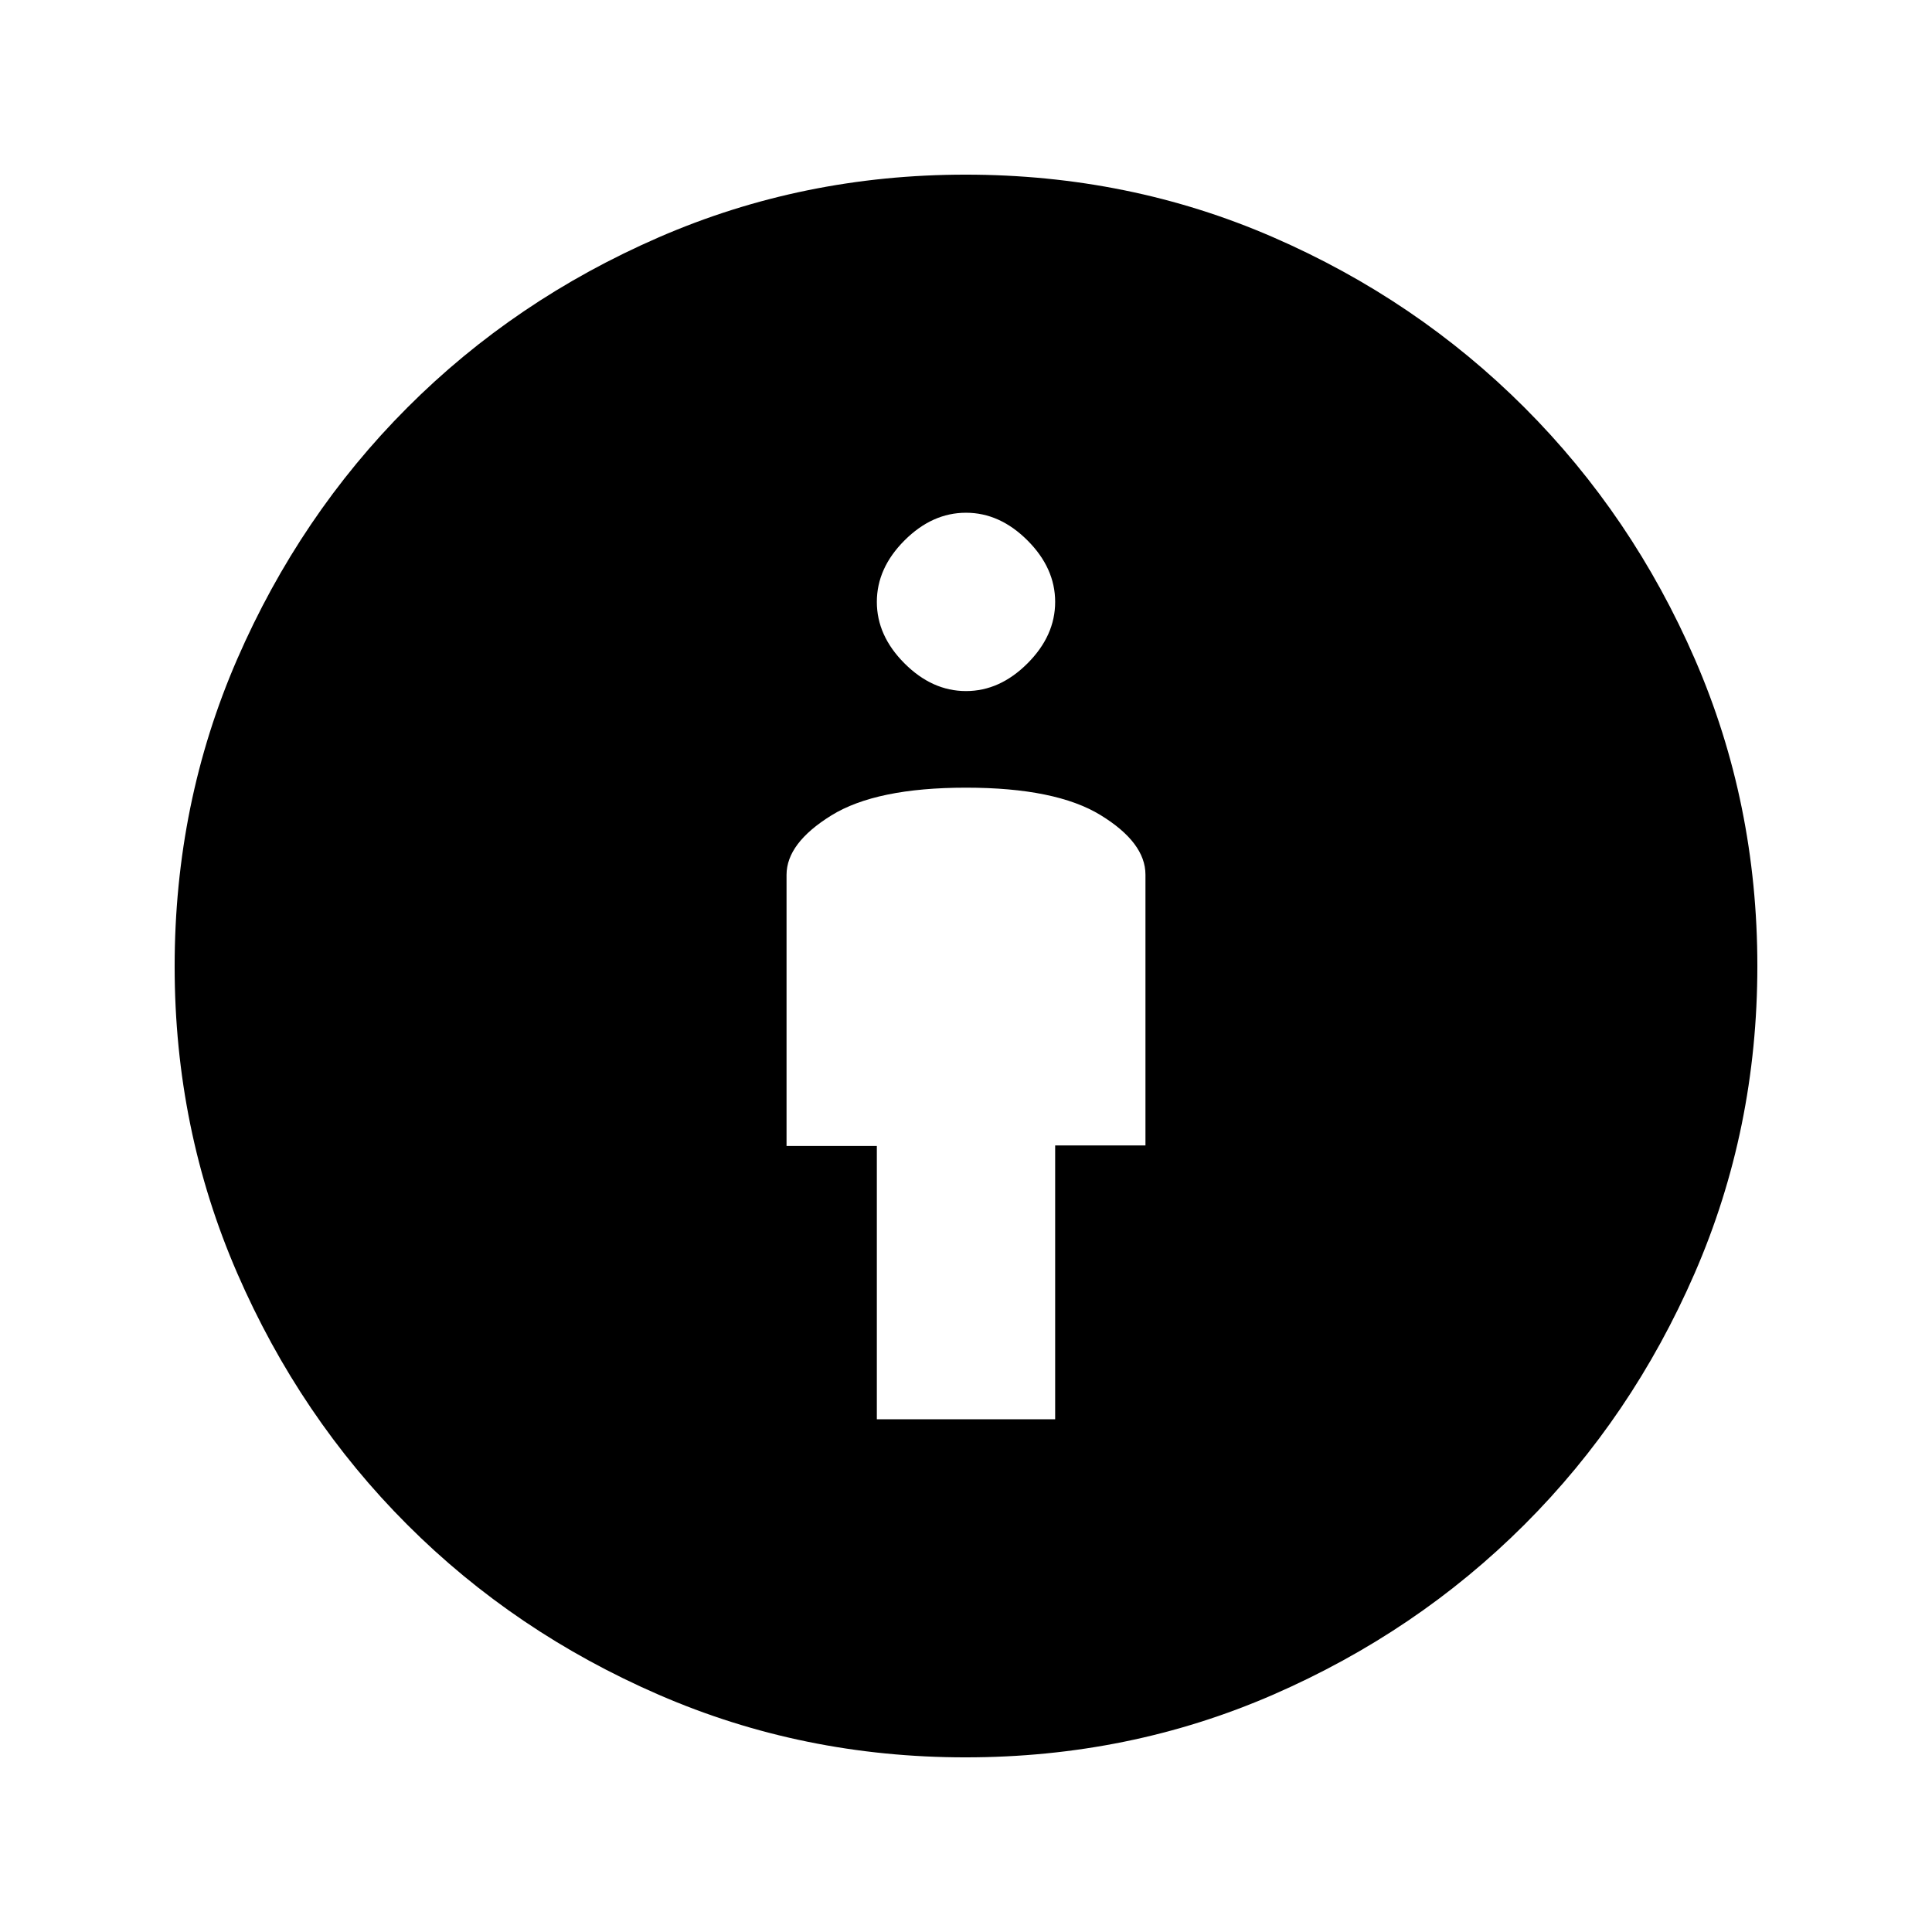 <svg xmlns="http://www.w3.org/2000/svg" height="20" viewBox="0 -960 960 960" width="20"><path d="M435.7-254.78h88.6v-136.05h44.87v-134.56q0-15.9-22.26-29.56-22.27-13.66-66.91-13.66t-66.91 13.79q-22.26 13.78-22.26 29.52v134.71h44.87v135.81Zm44.06 168q-80.84 0-152.41-31.1-71.57-31.09-124.97-84.5-53.41-53.4-84.5-124.97-31.1-71.57-31.1-152.41 0-81.31 31.1-152.76 31.09-71.44 84.5-124.93 53.4-53.49 124.97-84.63 71.57-31.14 152.41-31.14 81.31 0 152.7 31.03 71.39 31.02 125.06 84.7 53.66 53.68 84.68 125.09Q873.22-561 873.22-480q0 81.08-31.14 152.65-31.14 71.57-84.63 124.97-53.49 53.41-124.93 84.5-71.45 31.1-152.76 31.1Zm.24-529.83q16.8 0 30.55-13.75t13.75-30.55q0-16.81-13.75-30.56T480-705.22q-16.8 0-30.55 13.75t-13.75 30.56q0 16.8 13.75 30.55T480-616.61Z"/></svg>